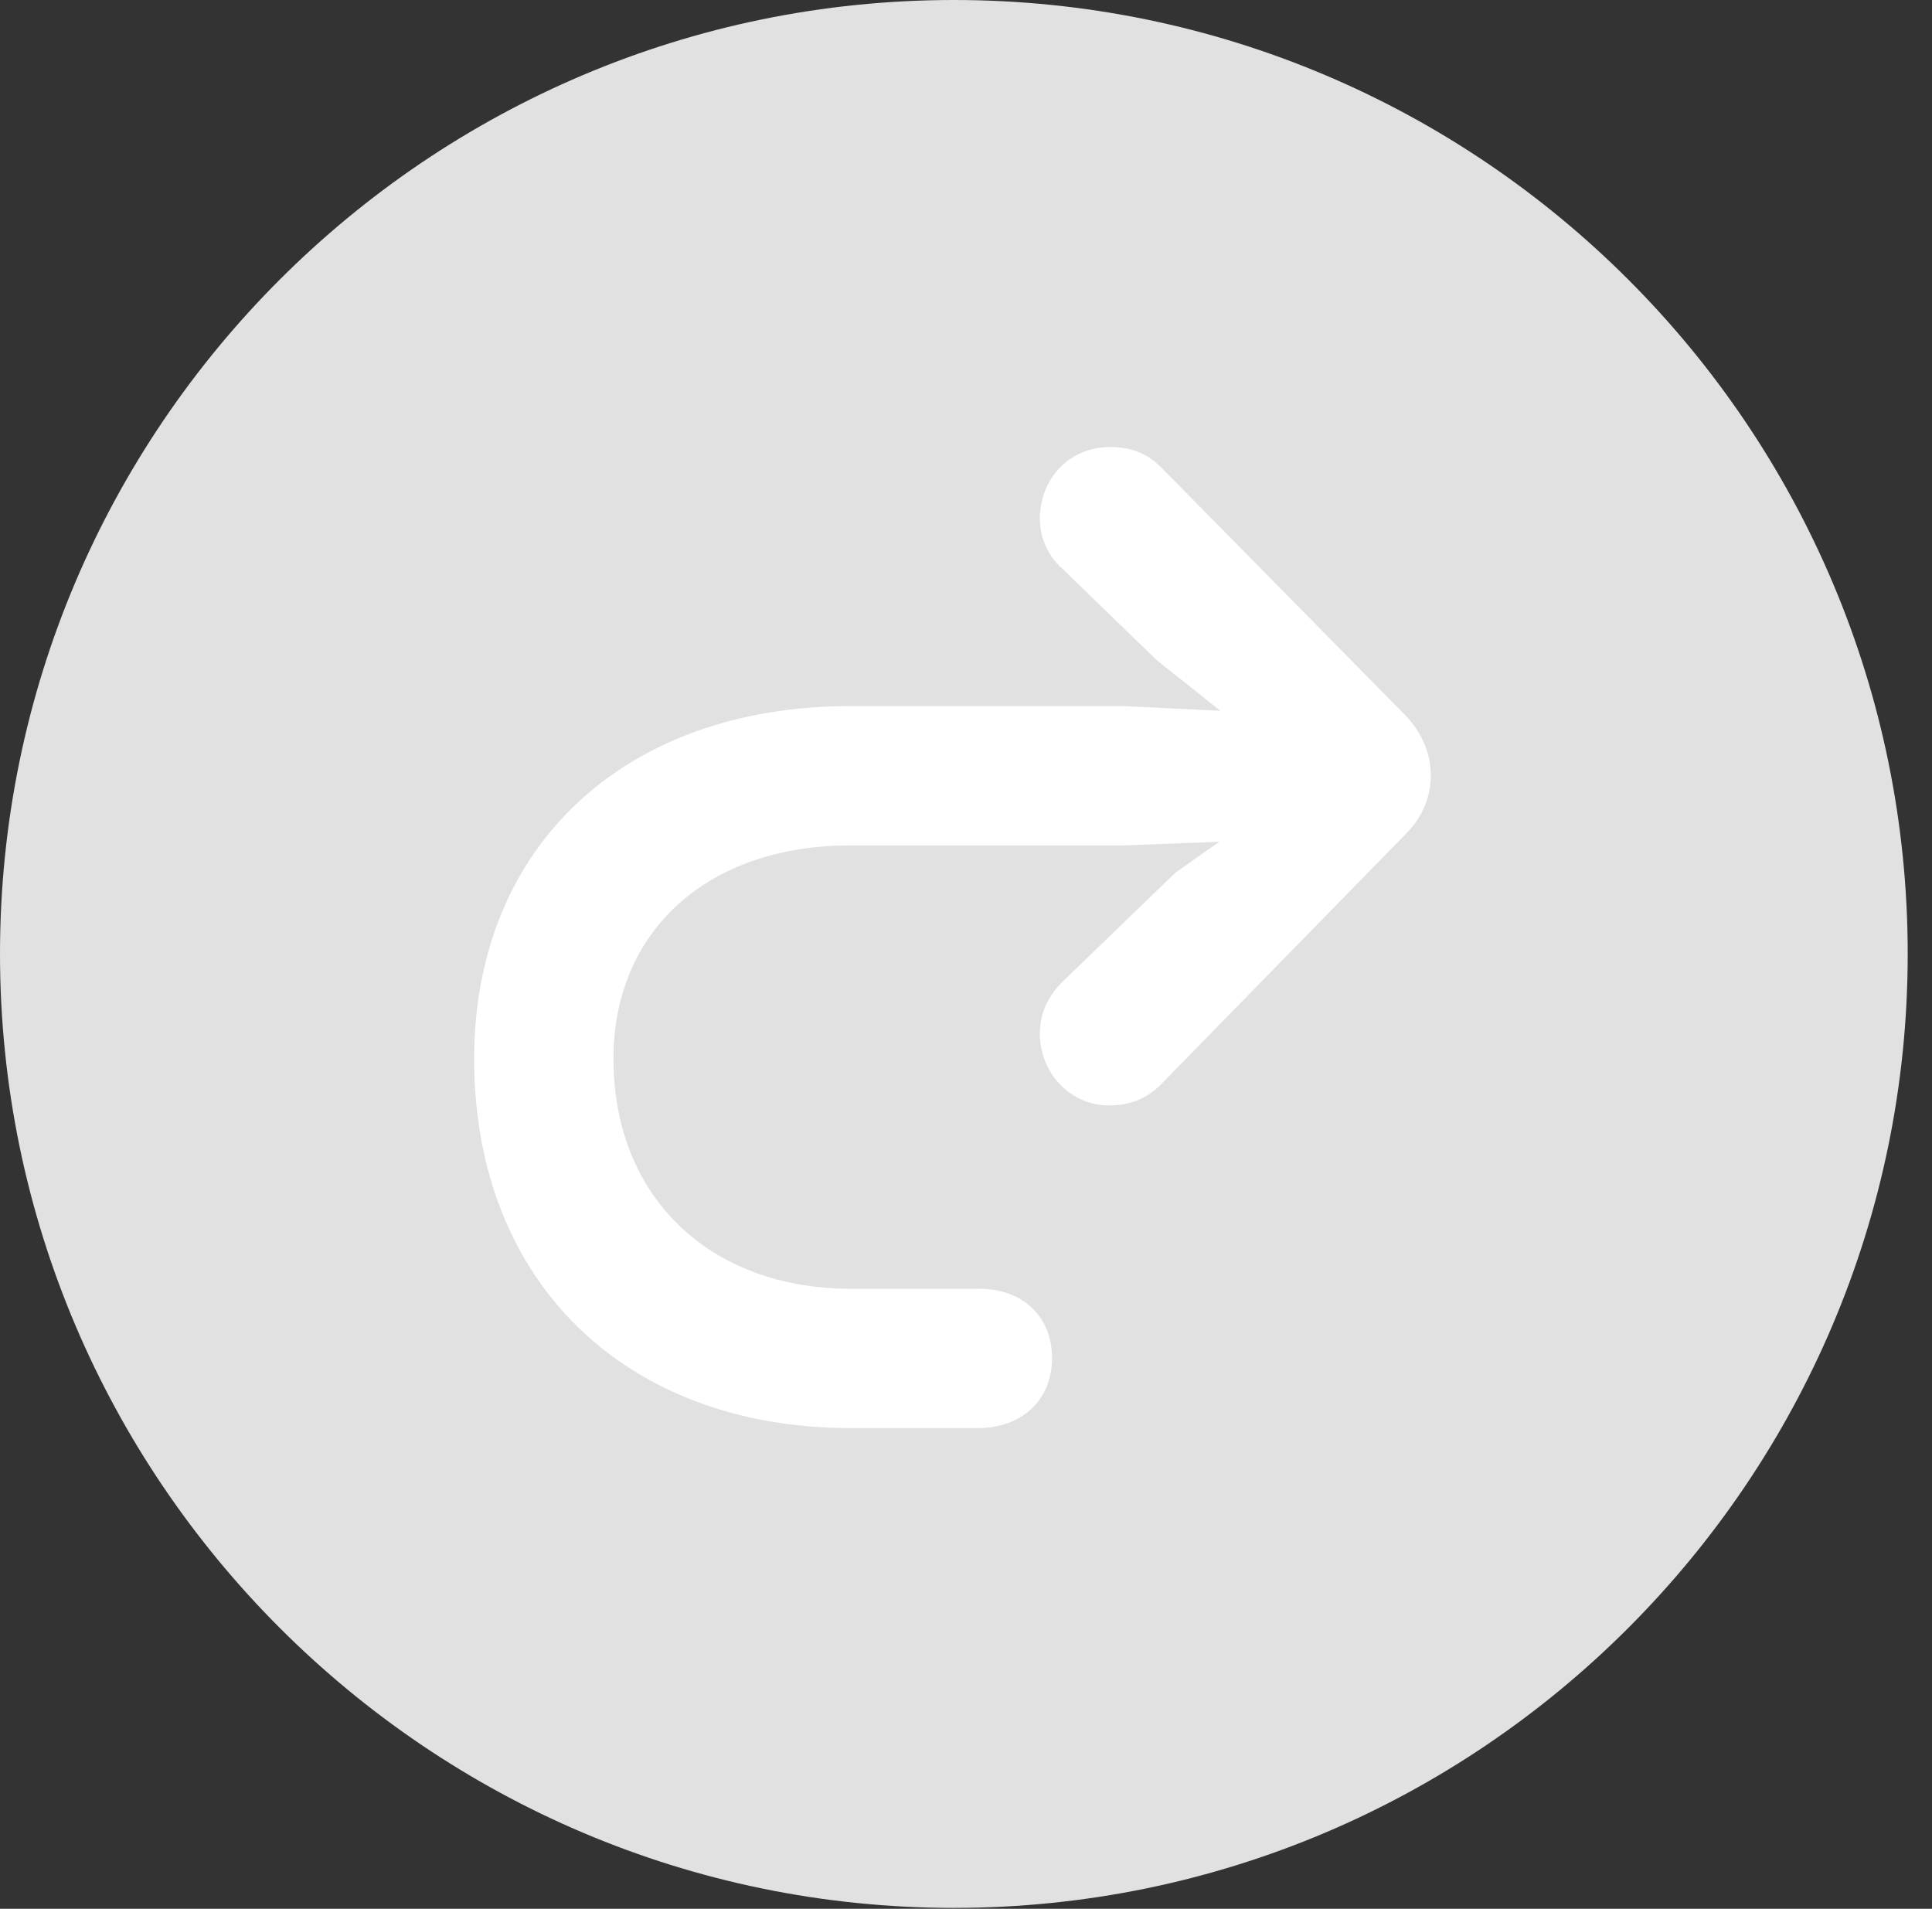 <?xml version="1.0" encoding="UTF-8"?>
<!--Generator: Apple Native CoreSVG 326-->
<!DOCTYPE svg
PUBLIC "-//W3C//DTD SVG 1.1//EN"
       "http://www.w3.org/Graphics/SVG/1.1/DTD/svg11.dtd">
<svg version="1.1" xmlns="http://www.w3.org/2000/svg" xmlns:xlink="http://www.w3.org/1999/xlink" viewBox="0 0 28.246 27.904">
 <rect x="0" y="0" width="28.246" height="27.904" fill="#333333" stroke="none"/>
 <g>
  <rect height="27.904" opacity="0" width="28.246" x="0" y="0"/>
  <path d="M13.945 27.891C21.643 27.891 27.891 21.629 27.891 13.945C27.891 6.248 21.643 0 13.945 0C6.262 0 0 6.248 0 13.945C0 21.629 6.262 27.891 13.945 27.891Z" fill="white" fill-opacity="0.85"/>
  <path d="M6.932 15.477C6.932 12.373 9.133 10.322 12.428 10.322L16.434 10.322L17.842 10.391L16.912 9.652L15.531 8.312C15.326 8.135 15.203 7.861 15.203 7.588C15.203 6.986 15.641 6.535 16.229 6.535C16.543 6.535 16.775 6.631 16.98 6.836L20.549 10.459C20.795 10.719 20.918 11.02 20.918 11.334C20.918 11.635 20.809 11.935 20.549 12.195L16.967 15.859C16.775 16.051 16.529 16.16 16.215 16.16C15.654 16.16 15.203 15.695 15.203 15.107C15.203 14.807 15.326 14.56 15.531 14.355L17.186 12.756L17.828 12.305L16.434 12.359L12.428 12.359C10.35 12.359 8.969 13.604 8.969 15.477C8.969 17.5 10.377 18.84 12.441 18.84L14.315 18.84C14.957 18.84 15.381 19.25 15.381 19.852C15.381 20.467 14.943 20.877 14.287 20.877L12.441 20.877C9.146 20.877 6.932 18.744 6.932 15.477Z" fill="white"/>
 </g>
</svg>
